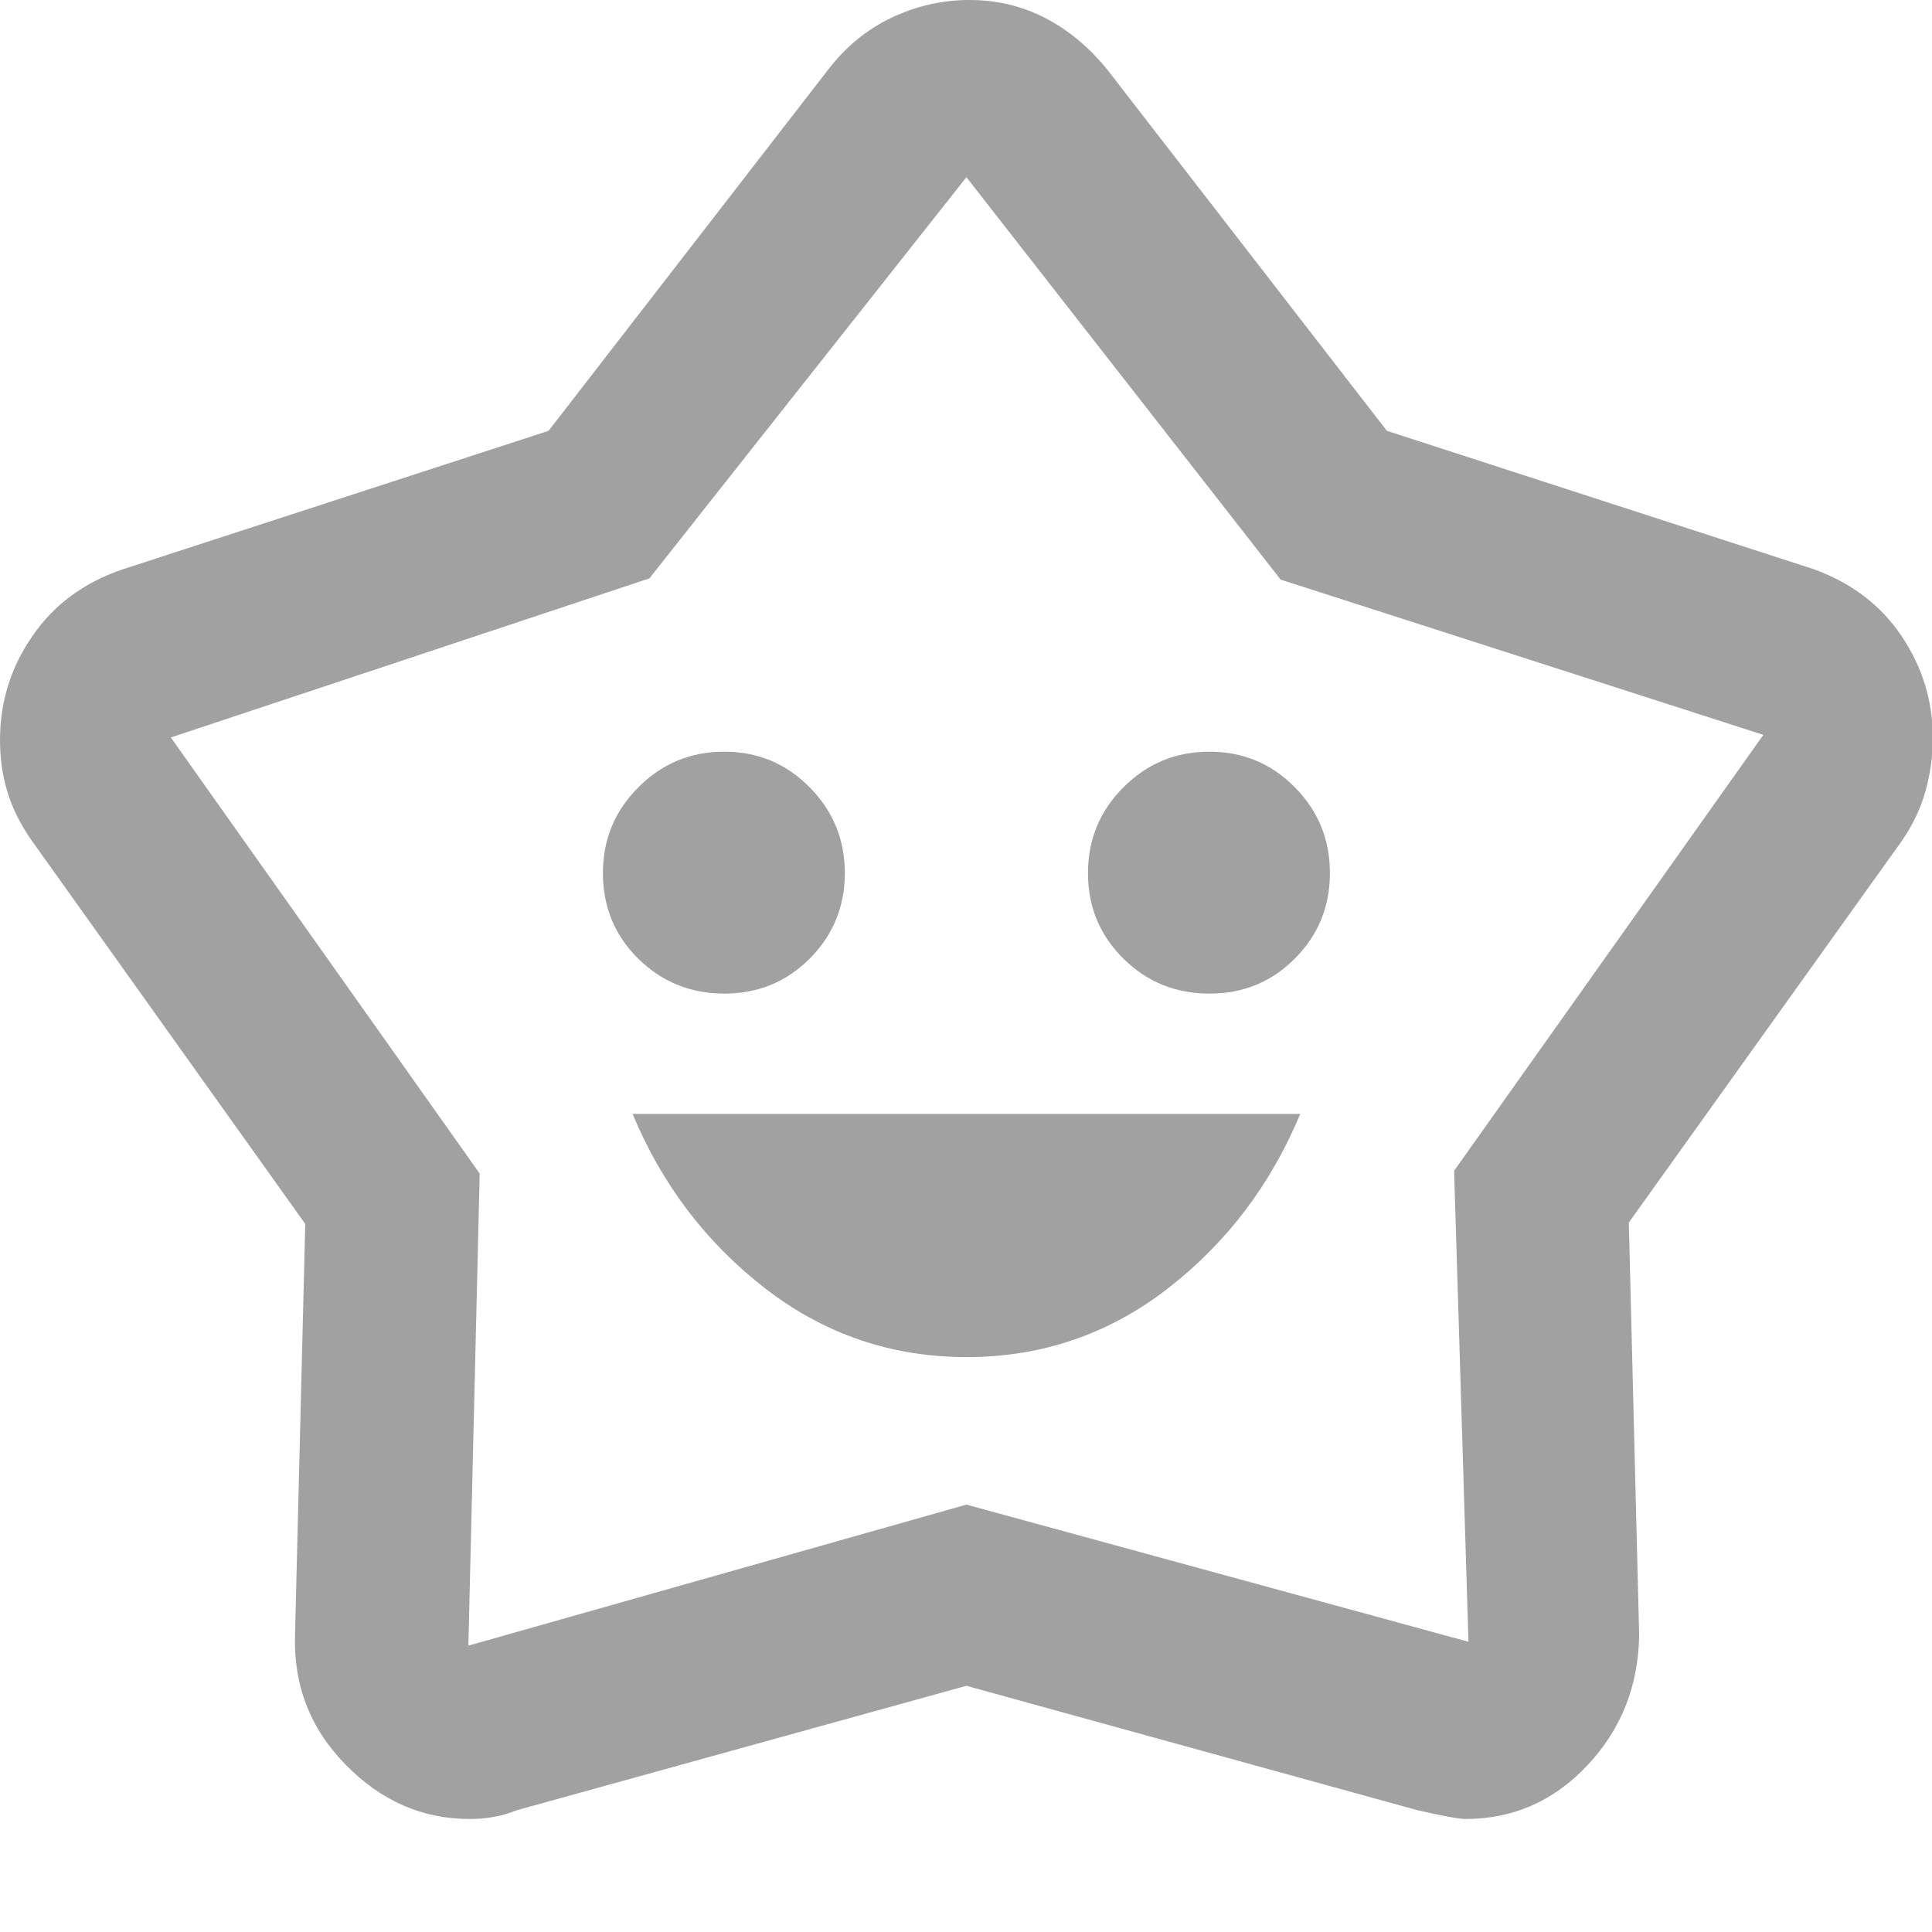<svg width="14" height="14" viewBox="0 0 14 14" fill="none" xmlns="http://www.w3.org/2000/svg">
<path d="M7.005 9.834C7.547 9.834 8.033 9.669 8.461 9.338C8.889 9.006 9.209 8.584 9.422 8.072H4.584C4.797 8.584 5.118 9.006 5.547 9.338C5.976 9.669 6.462 9.834 7.005 9.834ZM5.249 7.2C5.493 7.2 5.7 7.115 5.869 6.945C6.037 6.775 6.122 6.569 6.122 6.326C6.122 6.084 6.037 5.877 5.867 5.705C5.697 5.533 5.491 5.447 5.248 5.447C5.006 5.447 4.798 5.532 4.627 5.704C4.455 5.875 4.369 6.083 4.369 6.327C4.369 6.572 4.454 6.778 4.625 6.947C4.797 7.116 5.004 7.2 5.249 7.2ZM8.765 7.2C9.009 7.2 9.216 7.115 9.384 6.945C9.553 6.775 9.637 6.569 9.637 6.326C9.637 6.084 9.553 5.877 9.383 5.705C9.213 5.533 9.007 5.447 8.764 5.447C8.521 5.447 8.314 5.532 8.142 5.704C7.97 5.875 7.884 6.083 7.884 6.327C7.884 6.572 7.97 6.778 8.141 6.947C8.312 7.116 8.52 7.2 8.765 7.2ZM3.975 3.122L6 0.506C6.129 0.338 6.283 0.212 6.463 0.127C6.643 0.042 6.831 0 7.027 0C7.224 0 7.406 0.044 7.575 0.131C7.744 0.219 7.894 0.344 8.025 0.506L10.05 3.122L13.144 4.125C13.419 4.225 13.631 4.387 13.781 4.611C13.931 4.836 14.006 5.081 14.006 5.348C14.006 5.475 13.989 5.602 13.954 5.729C13.919 5.855 13.862 5.977 13.781 6.094L11.803 8.859L11.878 11.85C11.872 12.219 11.747 12.533 11.503 12.792C11.259 13.052 10.964 13.181 10.619 13.181C10.571 13.181 10.453 13.159 10.266 13.116L7.003 12.216L3.747 13.117C3.687 13.141 3.628 13.158 3.572 13.167C3.516 13.177 3.459 13.181 3.403 13.181C3.06 13.181 2.761 13.05 2.504 12.787C2.247 12.525 2.125 12.209 2.138 11.841L2.212 8.869L0.225 6.084C0.144 5.967 0.086 5.849 0.052 5.732C0.017 5.615 0 5.492 0 5.362C0 5.087 0.078 4.836 0.235 4.609C0.391 4.381 0.61 4.22 0.891 4.125L3.975 3.122ZM4.706 4.191L1.238 5.344L3.476 8.504L3.394 11.925L7.003 10.903L10.641 11.897L10.537 8.484L12.778 5.325L9.28 4.2L7.003 1.284L4.706 4.191Z" fill="#A1A1A1"/>
</svg>
